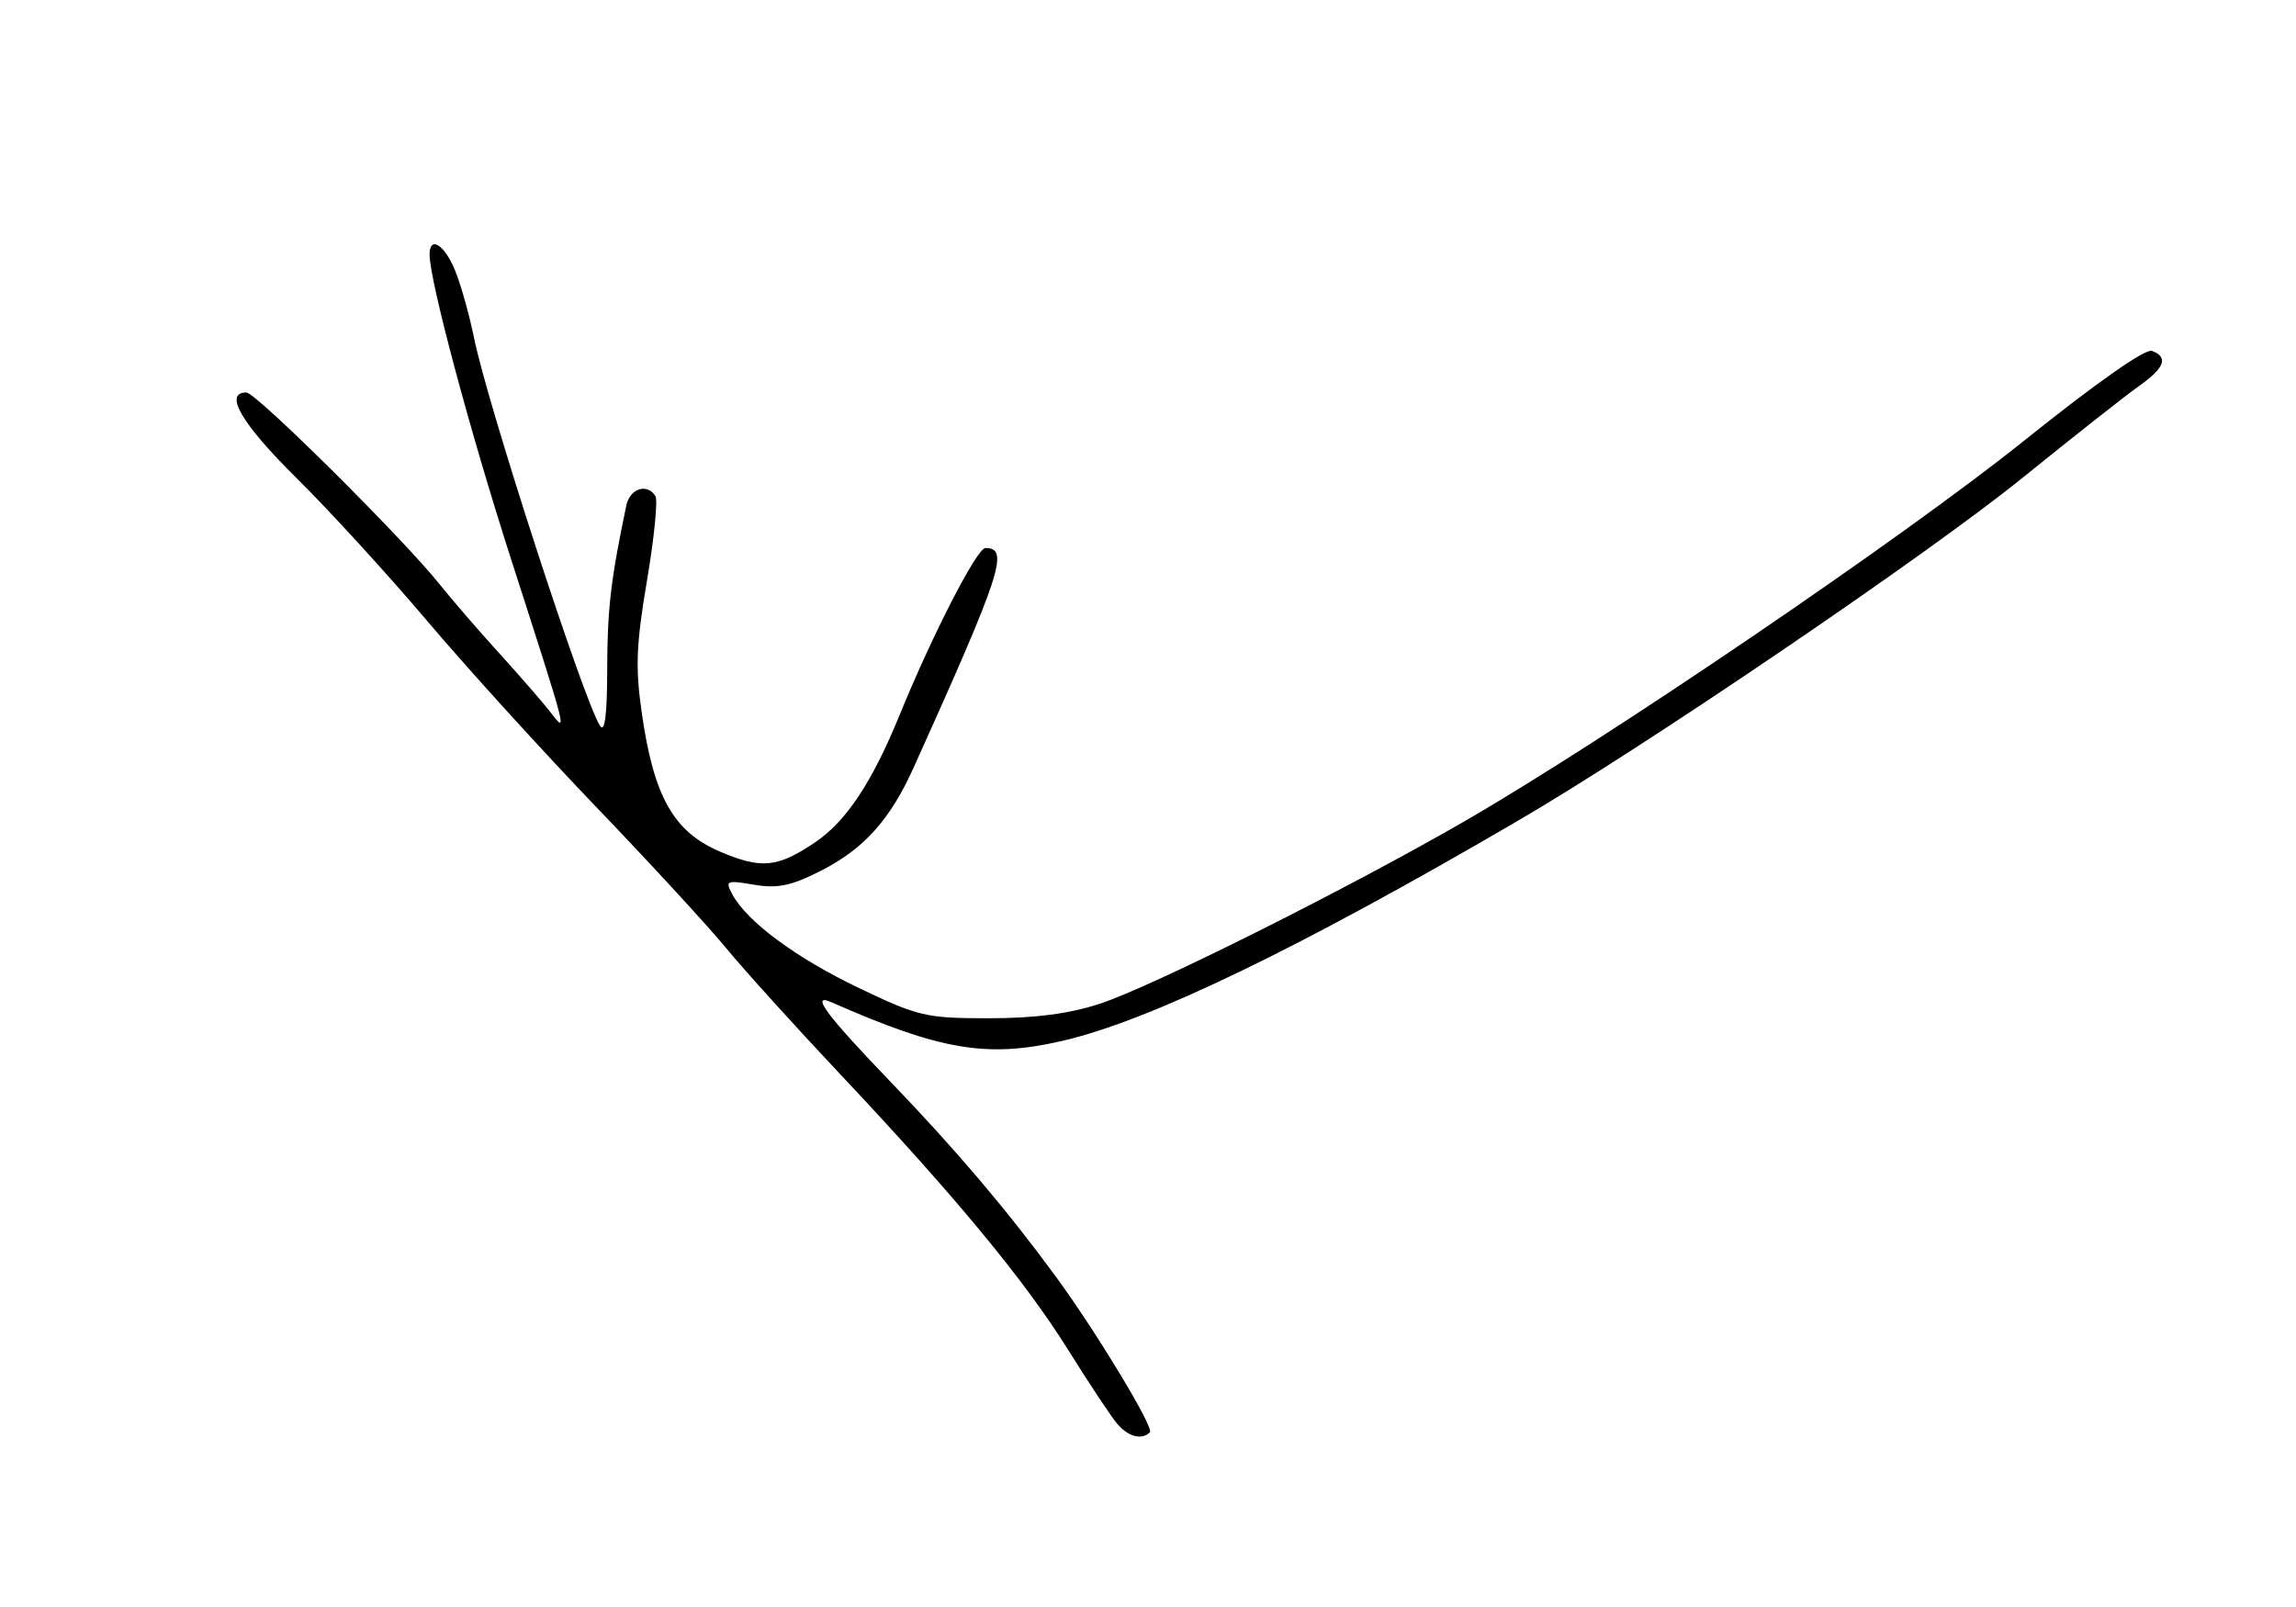 <?xml version="1.0" encoding="UTF-8" standalone="no"?>
<!-- Created with Inkscape (http://www.inkscape.org/) -->

<svg
   xmlns:dc="http://purl.org/dc/elements/1.1/"
   xmlns:cc="http://creativecommons.org/ns#"
   xmlns:rdf="http://www.w3.org/1999/02/22-rdf-syntax-ns#"
   xmlns:svg="http://www.w3.org/2000/svg"
   xmlns="http://www.w3.org/2000/svg"
   xmlns:sodipodi="http://sodipodi.sourceforge.net/DTD/sodipodi-0.dtd"
   xmlns:inkscape="http://www.inkscape.org/namespaces/inkscape"
   version="1.1"
   id="svg2"
   width="310"
   height="217"
   viewBox="0 0 310 217"
   sodipodi:docname="logo.svg"
   inkscape:version="0.92.2 5c3e80d, 2017-08-06">
  <defs
     id="defs6" />
  <sodipodi:namedview
     pagecolor="#ffffff"
     bordercolor="#666666"
     borderopacity="1"
     objecttolerance="10"
     gridtolerance="10"
     guidetolerance="10"
     inkscape:pageopacity="0"
     inkscape:pageshadow="2"
     inkscape:window-width="782"
     inkscape:window-height="480"
     id="namedview4"
     showgrid="false"
     inkscape:zoom="1.0451613"
     inkscape:cx="30.617284"
     inkscape:cy="108.5"
     inkscape:window-x="0"
     inkscape:window-y="0"
     inkscape:window-maximized="0"
     inkscape:current-layer="svg2" />
  <path
     style="fill:#000000"
     d="m 150.832,192.25 c -0.813,-0.963 -3.796,-5.459 -6.629,-9.993 -5.889,-9.423 -15.234,-20.722 -30.841,-37.287 C 107.388,138.629 100.475,130.982 98,127.978 95.525,124.973 87.61,116.379 80.411,108.88 73.213,101.381 62.993,90.128 57.7,83.873 52.407,77.618 44.46,68.925 40.039,64.557 32.62,57.226 30.144,53 33.266,53 c 1.312,0 21.286,19.84 26.175,26 1.528,1.925 5.091,6.047 7.918,9.16 2.827,3.113 5.956,6.713 6.953,8 C 76.64,99.164 76.727,99.502 69.002,75.5 63.458,58.277 58,37.871 58,34.37 c 0,-2.562 1.968,-1.383 3.396,2.035 0.783,1.873 1.959,6.036 2.614,9.25 C 65.867,54.762 78.779,94.529 81.007,98 c 0.656,1.023 0.967,-1.428 0.978,-7.701 0.013,-8.039 0.488,-12.092 2.581,-22.049 0.483,-2.3 2.825,-3.046 3.933,-1.253 0.339,0.548 -0.179,5.693 -1.15,11.433 -1.459,8.622 -1.578,11.737 -0.688,17.917 1.618,11.23 4.278,15.95 10.496,18.625 5.608,2.412 7.803,2.205 12.883,-1.219 4.219,-2.843 7.716,-8.116 11.443,-17.253 4.377,-10.731 10.424,-22.5 11.561,-22.5 3.276,0 2.197,3.304 -9.691,29.658 -3.191,7.074 -6.719,10.988 -12.587,13.961 -3.957,2.005 -5.79,2.383 -8.96,1.848 -3.738,-0.632 -3.92,-0.551 -2.933,1.293 1.976,3.692 8.587,8.585 17.112,12.664 8.014,3.835 9.049,4.076 17.517,4.076 6.238,0 10.842,-0.602 15,-1.962 6.97,-2.28 33.098,-15.345 49,-24.503 19.228,-11.073 59.445,-38.417 75.799,-51.537 9.691,-7.774 16.36,-12.459 17.25,-12.118 2.264,0.869 1.732,2.285 -1.799,4.785 -1.788,1.266 -8.875,6.853 -15.75,12.417 -12.733,10.304 -50.81,36.183 -68,46.217 -29.62,17.289 -49.705,27 -61.514,29.742 -10.166,2.361 -16.424,1.318 -31.236,-5.205 -2.926,-1.289 -0.669,1.746 8.01,10.772 8.827,9.179 15.67,17.243 22.275,26.252 5.483,7.478 13.321,20.45 12.72,21.051 -1.088,1.088 -2.934,0.603 -4.424,-1.161 z"
     id="path817"
     inkscape:connector-curvature="0" />
</svg>
